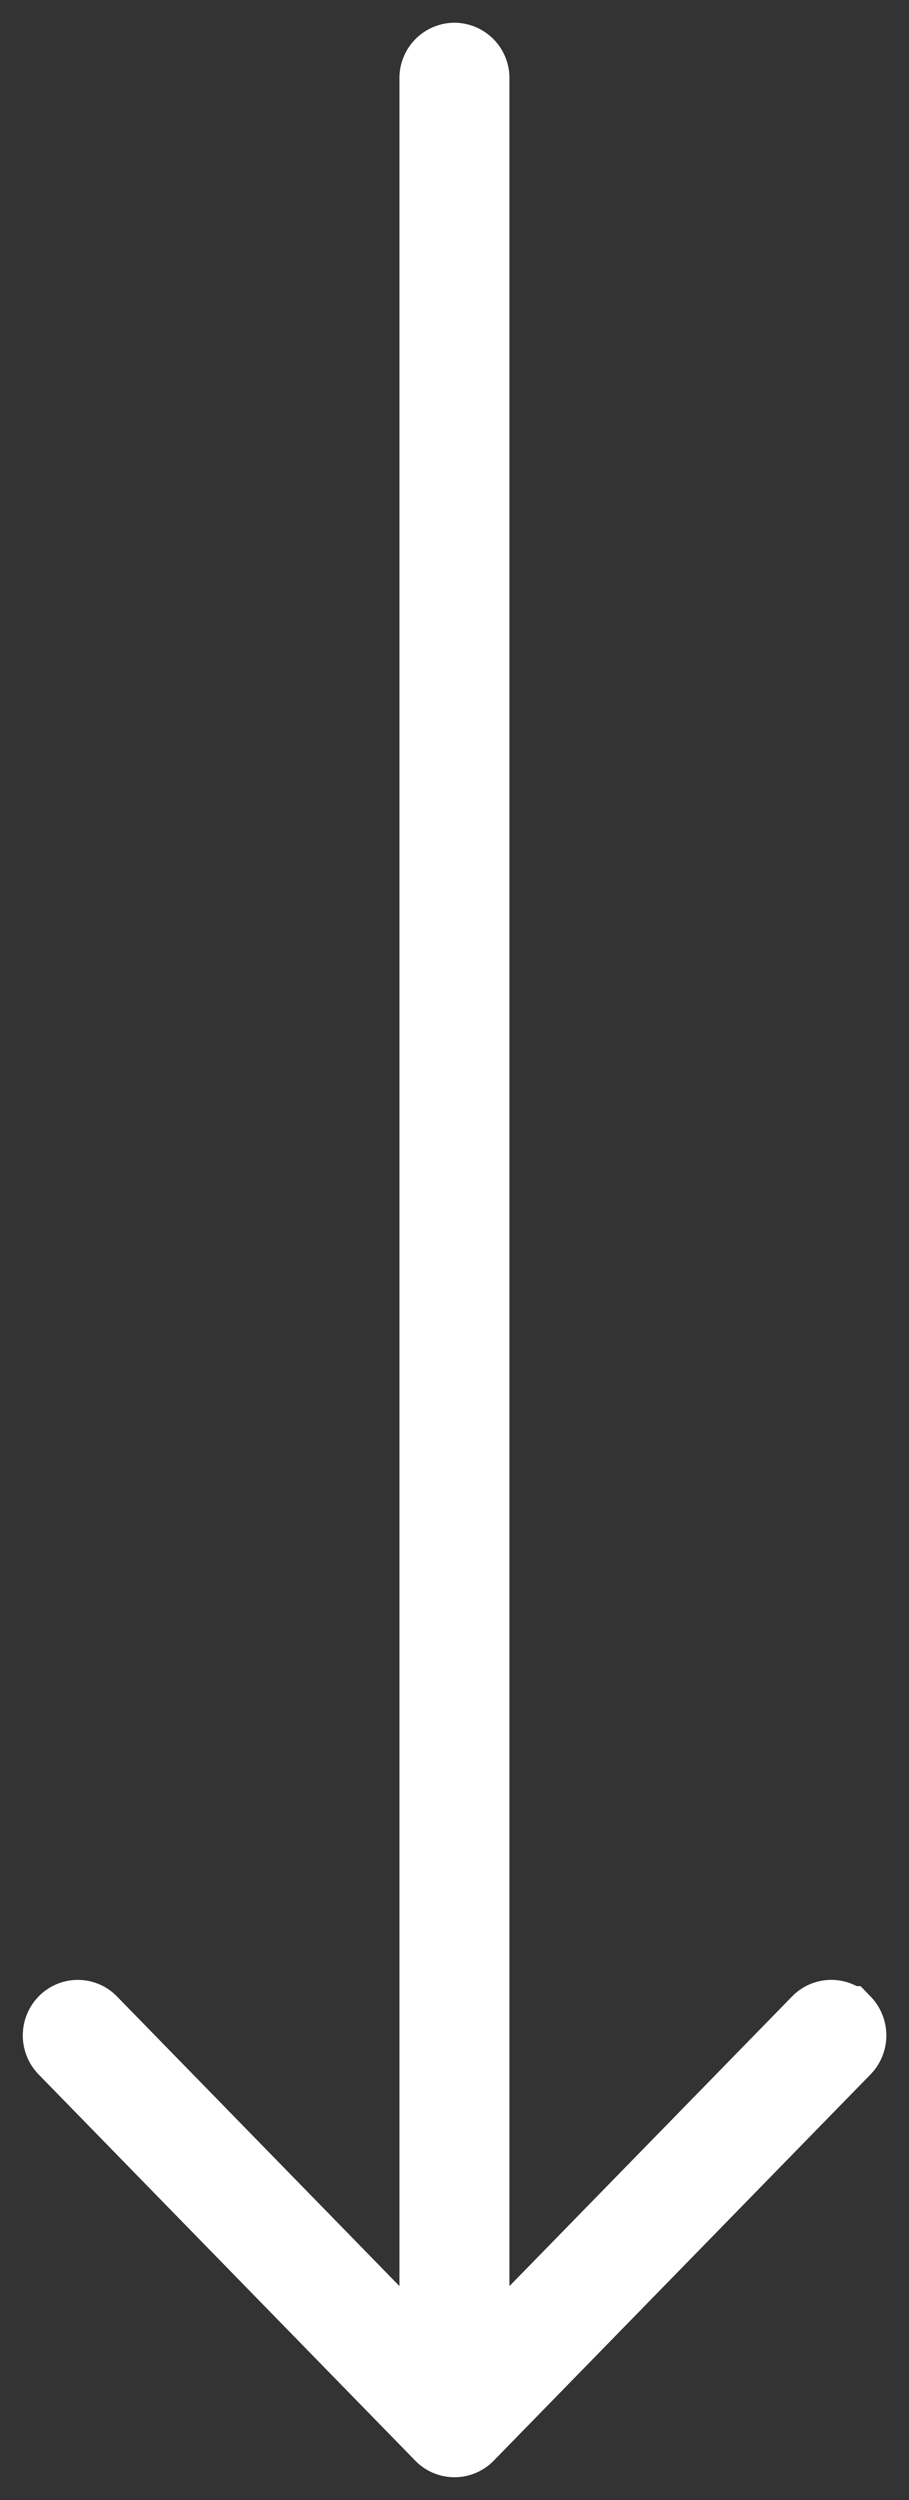 <svg xmlns="http://www.w3.org/2000/svg" width="16" height="44" viewBox="0 0 16 44">
    <rect x="0" y="0" width="16" height="44" fill="#333333" stroke="none"/>
    <path fill="none" fill-rule="nonzero" stroke="#FFF" stroke-width="1.2" d="M14.892 35.556a.362.362 0 0 0-.52 0L8.367 41.71V1.378A.373.373 0 0 0 8 1a.373.373 0 0 0-.369.378V41.71L1.63 35.557a.362.362 0 0 0-.521 0 .385.385 0 0 0 0 .534l6.63 6.798a.364.364 0 0 0 .522 0l6.632-6.798a.385.385 0 0 0 0-.535z"/>
</svg>
